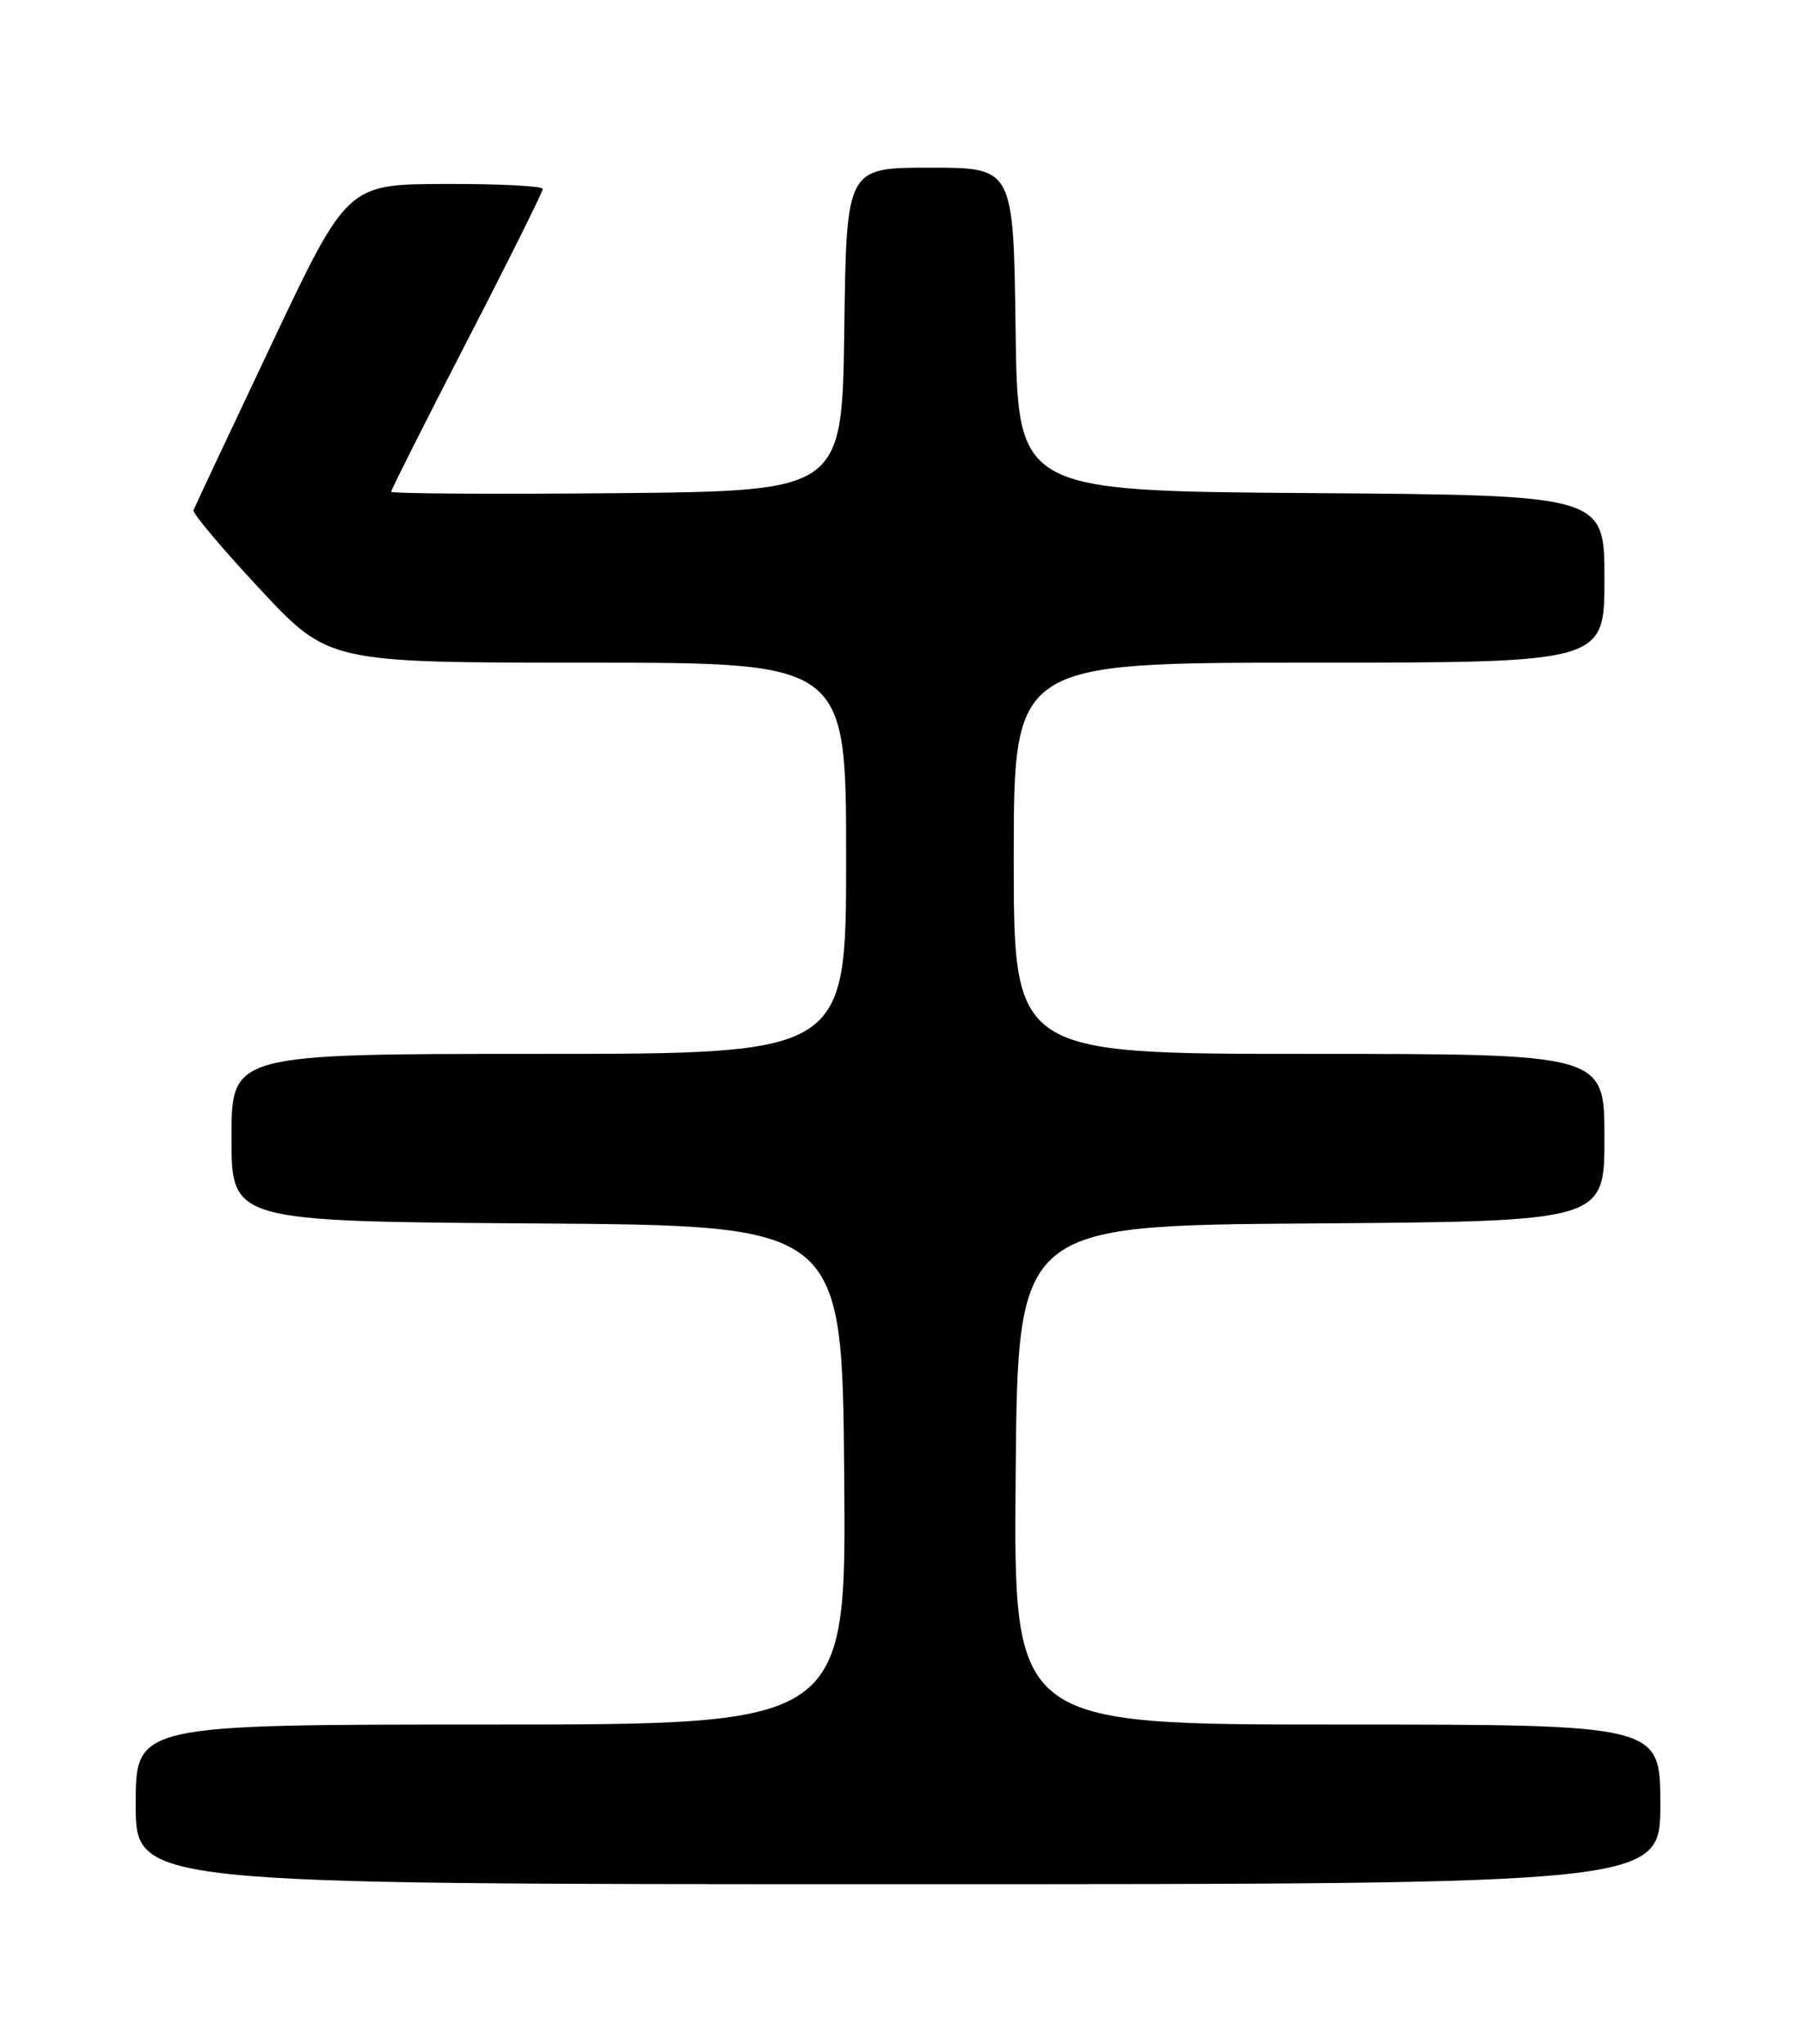 <?xml version="1.0" encoding="UTF-8" standalone="no"?>
<!DOCTYPE svg PUBLIC "-//W3C//DTD SVG 1.1//EN" "http://www.w3.org/Graphics/SVG/1.1/DTD/svg11.dtd" >
<svg xmlns="http://www.w3.org/2000/svg" xmlns:xlink="http://www.w3.org/1999/xlink" version="1.1" viewBox="0 0 226 256">
 <g >
 <path fill="currentColor"
d=" M 208.00 226.00 C 208.00 216.00 208.00 216.00 167.49 216.00 C 126.97 216.00 126.97 216.00 127.24 184.75 C 127.50 153.50 127.50 153.50 164.25 153.24 C 201.00 152.98 201.00 152.98 201.00 142.49 C 201.00 132.00 201.00 132.00 164.00 132.00 C 127.00 132.00 127.00 132.00 127.00 107.50 C 127.00 83.00 127.00 83.00 164.00 83.00 C 201.00 83.00 201.00 83.00 201.00 72.51 C 201.00 62.02 201.00 62.02 164.25 61.76 C 127.50 61.50 127.50 61.50 127.23 41.25 C 126.96 21.00 126.96 21.00 116.50 21.00 C 106.04 21.00 106.04 21.00 105.77 41.25 C 105.50 61.50 105.50 61.50 77.25 61.77 C 61.71 61.91 49.00 61.83 49.00 61.59 C 49.00 61.34 53.28 52.86 58.50 42.73 C 63.73 32.61 68.00 24.02 68.00 23.66 C 68.00 23.30 62.49 23.02 55.75 23.04 C 43.50 23.08 43.50 23.08 34.00 43.15 C 28.77 54.19 24.38 63.53 24.24 63.90 C 24.09 64.27 27.84 68.72 32.57 73.79 C 41.17 83.00 41.17 83.00 73.58 83.00 C 106.00 83.00 106.00 83.00 106.00 107.50 C 106.00 132.00 106.00 132.00 67.50 132.00 C 29.00 132.00 29.00 132.00 29.00 142.49 C 29.00 152.98 29.00 152.98 67.25 153.24 C 105.50 153.50 105.50 153.50 105.76 184.75 C 106.03 216.00 106.03 216.00 61.51 216.00 C 17.00 216.00 17.00 216.00 17.00 226.00 C 17.00 236.00 17.00 236.00 112.50 236.00 C 208.00 236.00 208.00 236.00 208.00 226.00 Z "/>
</g>
</svg>
